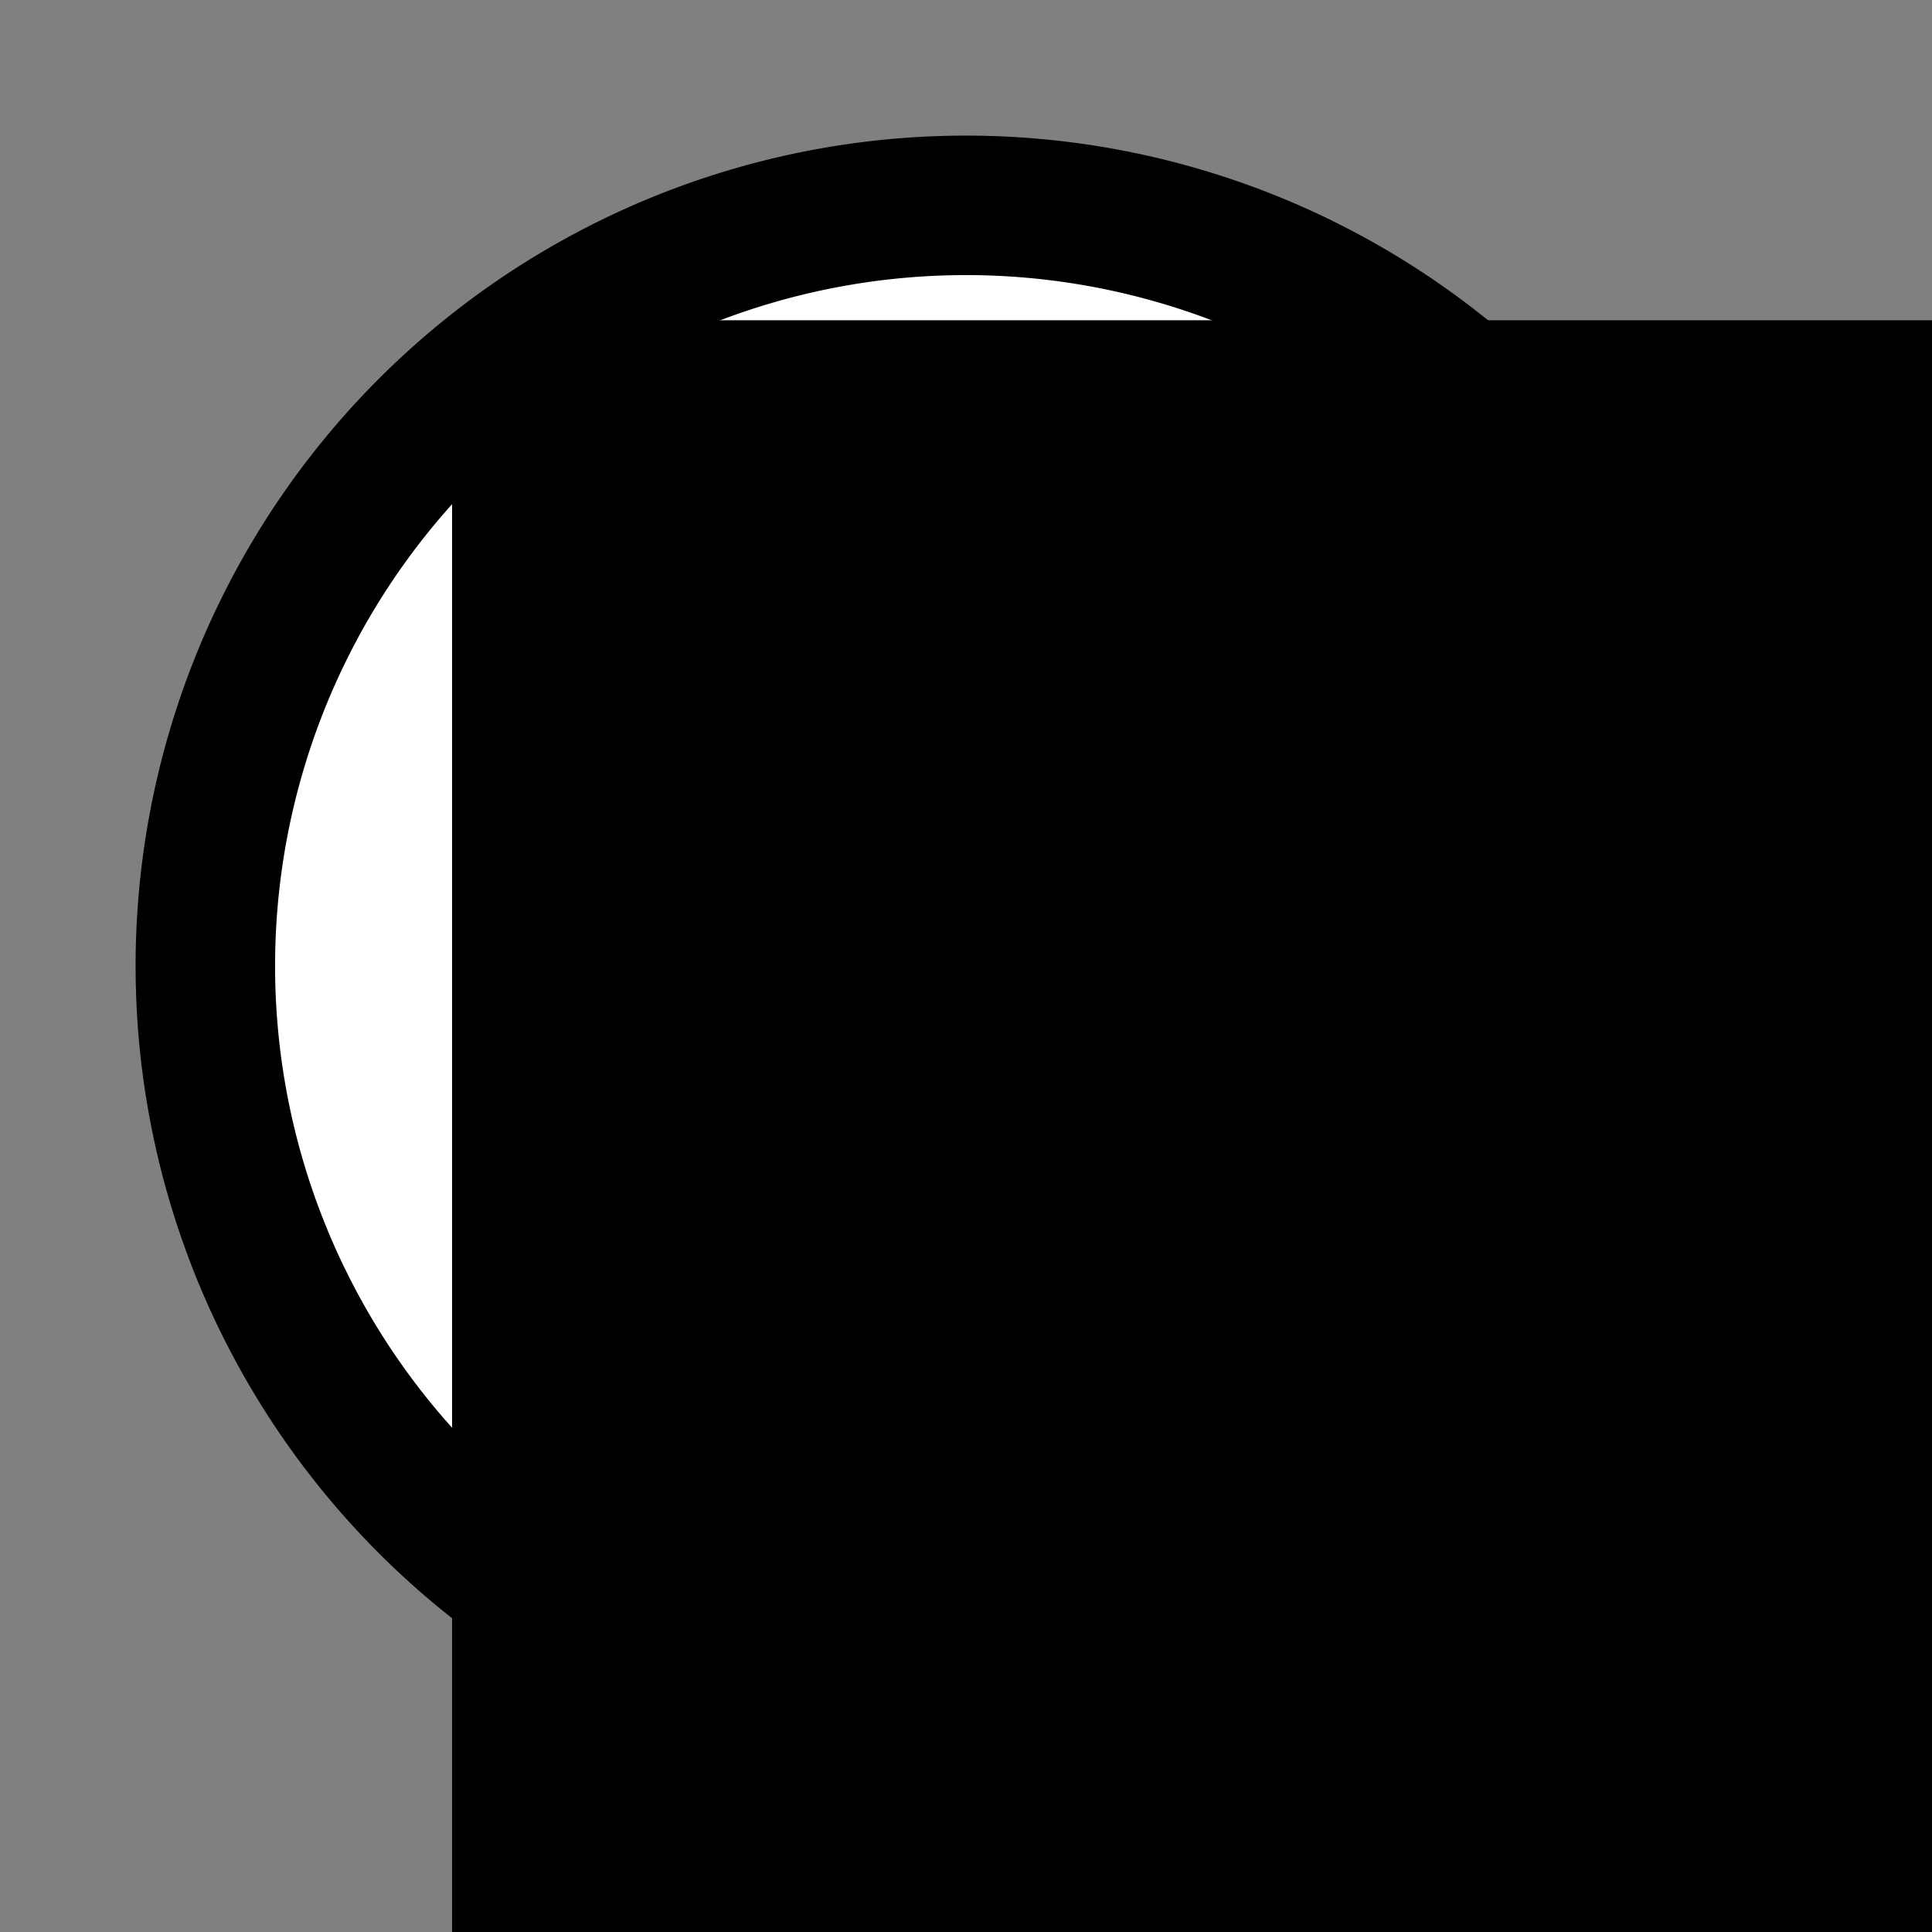 <?xml version="1.0" encoding="UTF-8" standalone="no"?>
<!-- Created with Inkscape (http://www.inkscape.org/) -->

<svg
   xmlns:dc="http://purl.org/dc/elements/1.1/"
   xmlns:cc="http://creativecommons.org/ns#"
   xmlns:rdf="http://www.w3.org/1999/02/22-rdf-syntax-ns#"
   xmlns:svg="http://www.w3.org/2000/svg"
   xmlns="http://www.w3.org/2000/svg"
   xmlns:sodipodi="http://sodipodi.sourceforge.net/DTD/sodipodi-0.dtd"
   xmlns:inkscape="http://www.inkscape.org/namespaces/inkscape"
   width="500"
   height="500"
   id="svg2"
   version="1.1"
   inkscape:version="0.48.3.1 r9886"
   sodipodi:docname="linkedin-bw.png">
  <rect width="100%" height="100%" fill="#808080" stroke="none"/>
  <defs
     id="defs4" />
  <sodipodi:namedview
     id="base"
     pagecolor="#ffffff"
     bordercolor="#666666"
     borderopacity="1.0"
     inkscape:pageopacity="0.0"
     inkscape:pageshadow="2"
     inkscape:zoom="1.4"
     inkscape:cx="250"
     inkscape:cy="228.57143"
     inkscape:document-units="px"
     inkscape:current-layer="layer1"
     showgrid="false"
     inkscape:window-width="1680"
     inkscape:window-height="991"
     inkscape:window-x="0"
     inkscape:window-y="27"
     inkscape:window-maximized="1" />
  <g
     inkscape:label="Layer 1"
     inkscape:groupmode="layer"
     id="layer1"
     transform="translate(0,-552.362)">
    <path
       sodipodi:type="arc"
       style="fill:#ffffff;fill-opacity:1;fill-rule:evenodd;stroke:#000000;stroke-width:24.691;stroke-linecap:butt;stroke-linejoin:miter;stroke-miterlimit:4;stroke-opacity:1;stroke-dasharray:none"
       id="path3791"
       sodipodi:cx="175.35715"
       sodipodi:cy="166.07143"
       sodipodi:rx="134.64285"
       sodipodi:ry="134.64285"
       d="m 310,166.071 a 134.643,134.643 0 1 1 -0.013,-1.869"
       transform="matrix(1.462,0,0,1.462,-6.381,559.557)"
       sodipodi:start="0"
       sodipodi:end="6.2693029"
       sodipodi:open="true" />
    <flowRoot
       xml:space="preserve"
       id="flowRoot3799"
       style="font-size:120px;font-style:normal;font-weight:bold;line-height:125%;letter-spacing:0px;word-spacing:0px;fill:#000000;fill-opacity:1;stroke:none;font-family:Sans;-inkscape-font-specification:Sans Bold"
       transform="matrix(1.992,0,0,2.155,-161.881,218.101)"><flowRegion
         id="flowRegion3801"><rect
           id="rect3803"
           width="257.857"
           height="283.571"
           x="140"
           y="193.571"
           style="font-size:120px;font-weight:bold;-inkscape-font-specification:Sans Bold" /></flowRegion><flowPara
         id="flowPara3805"
         style="font-size:125.814px">in</flowPara></flowRoot>  </g>
</svg>
